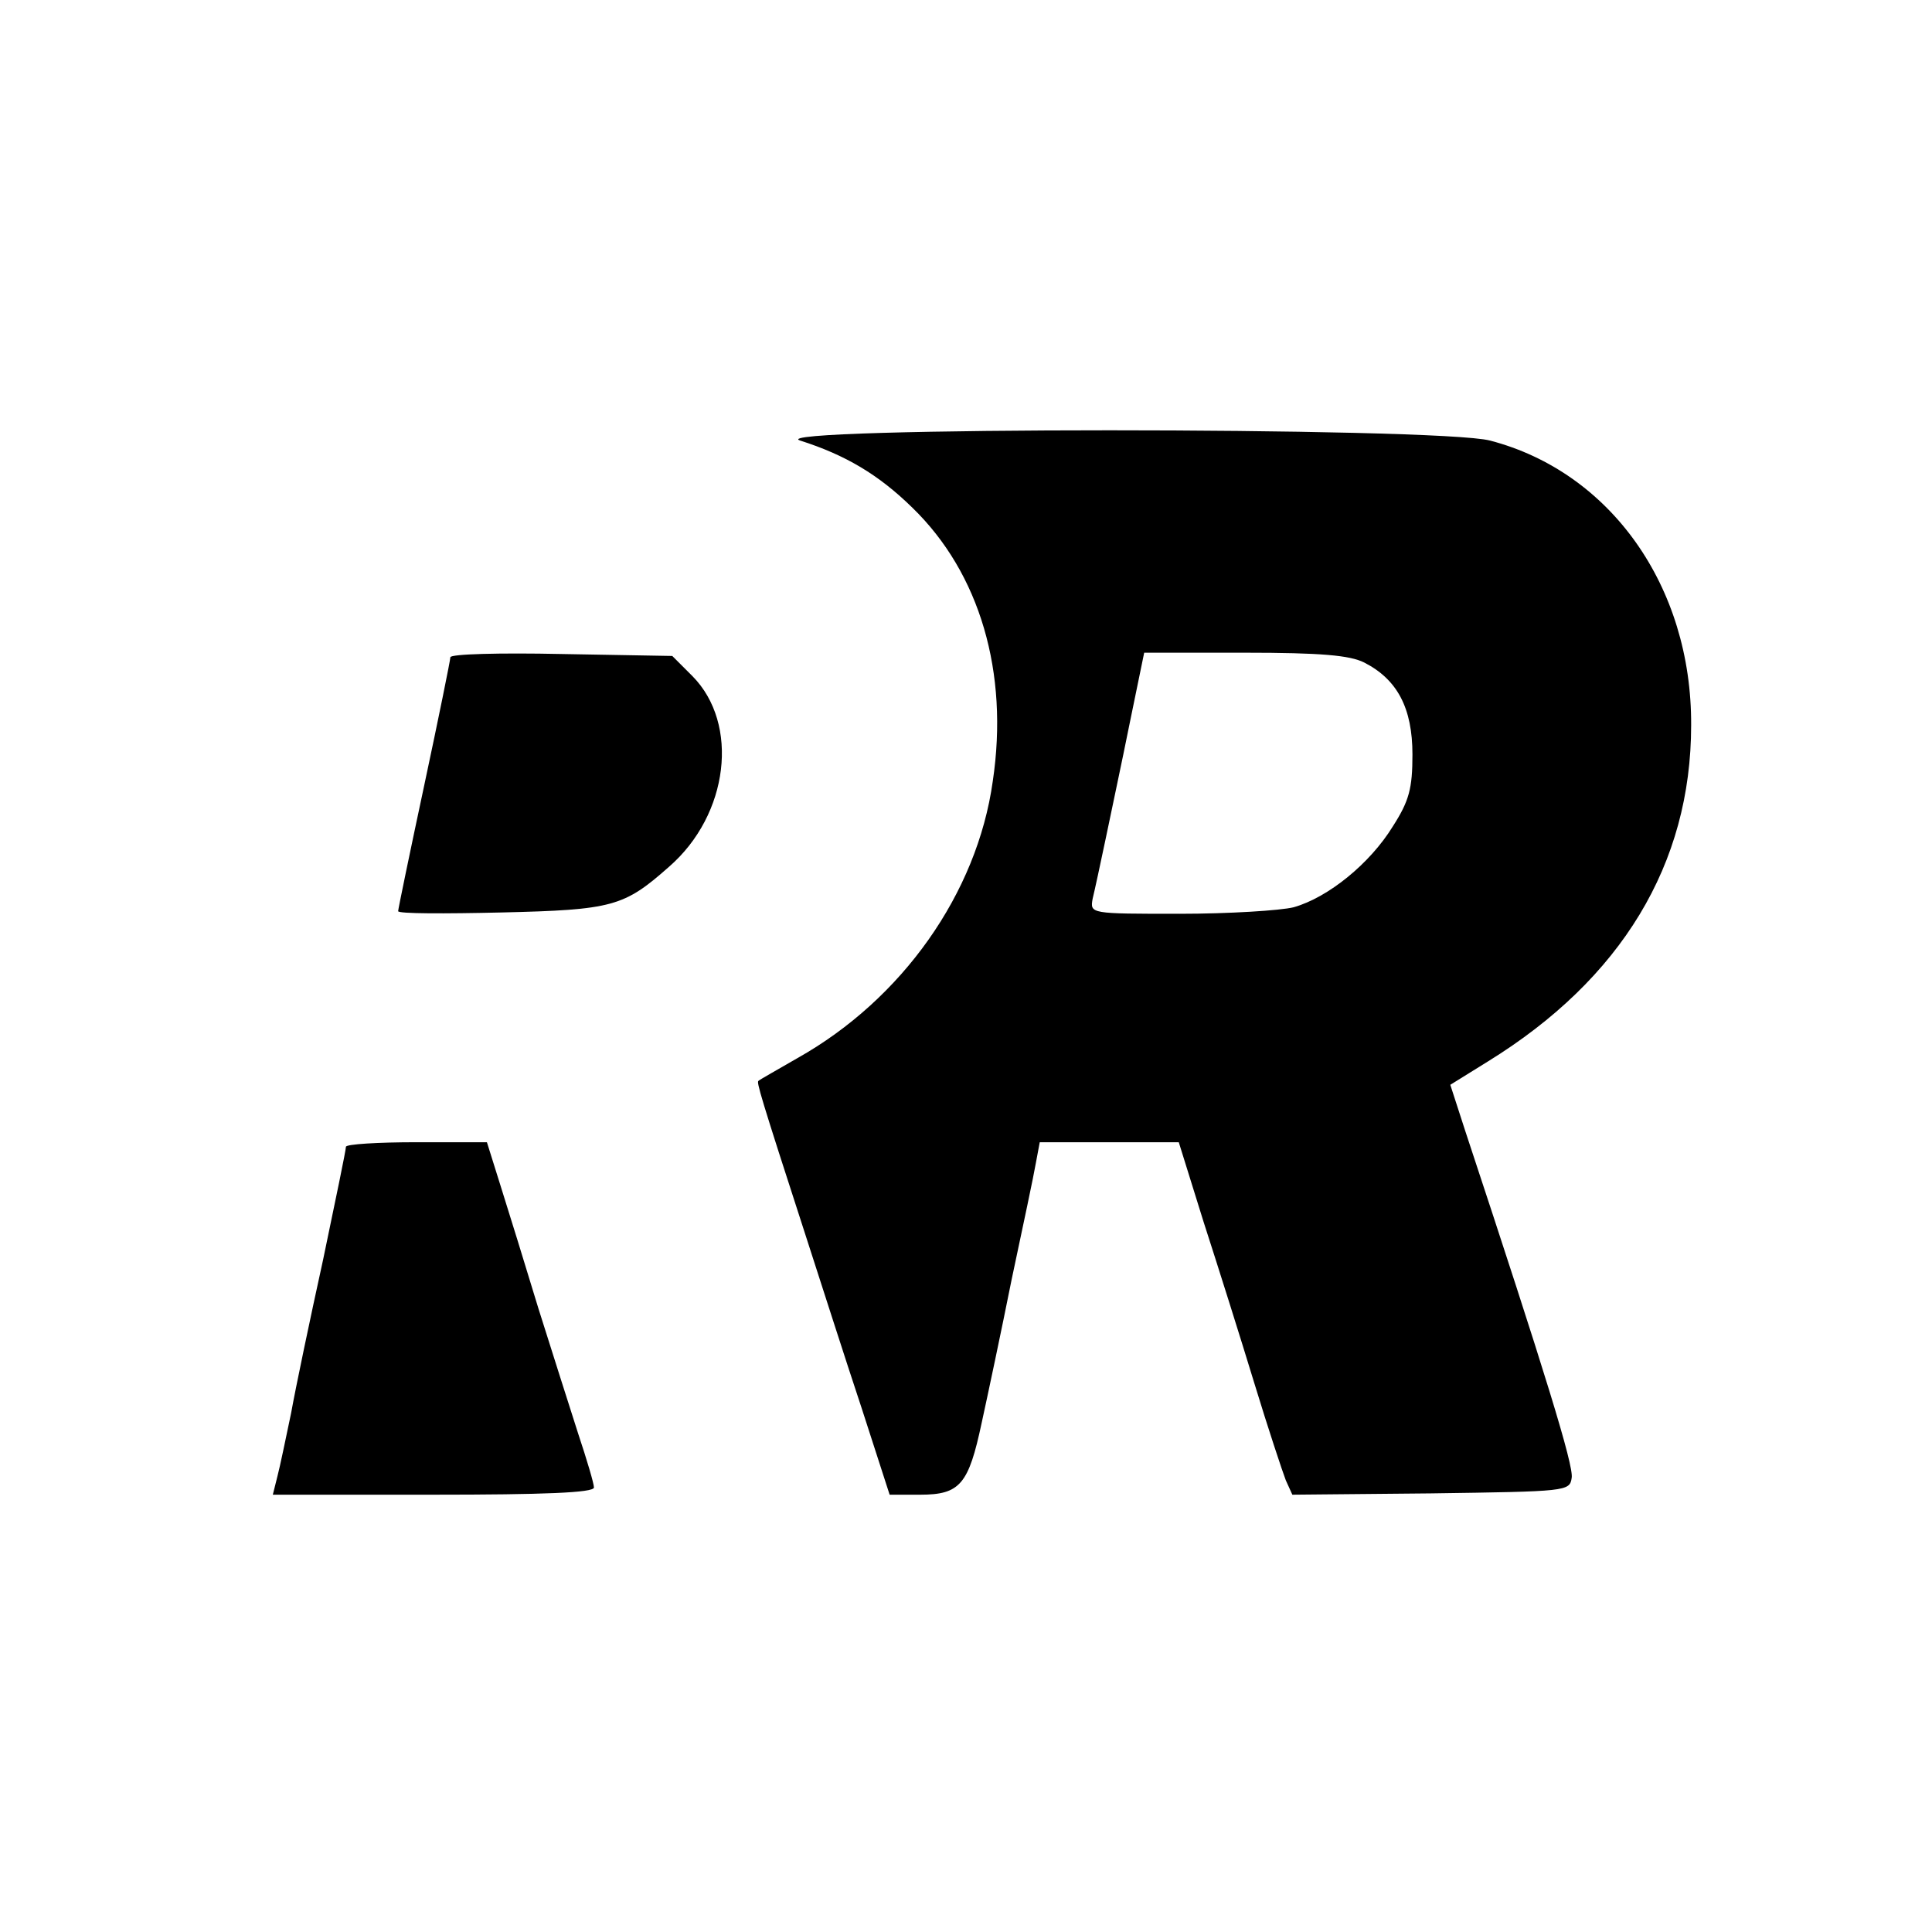 <?xml version="1.0" standalone="no"?>
<!DOCTYPE svg PUBLIC "-//W3C//DTD SVG 20010904//EN"
 "http://www.w3.org/TR/2001/REC-SVG-20010904/DTD/svg10.dtd">
<svg version="1.0" xmlns="http://www.w3.org/2000/svg"
 width="296pt" height="296pt" viewBox="0 0 296 296"
 preserveAspectRatio="xMidYMid meet">

<g transform="translate(0,296) scale(0.1,-0.1)"
fill="#000000" stroke="none">
<path d="M1226 2285 c69 -22 120 -52 172 -103 103 -100 148 -252 123 -419 -24
-172 -139 -334 -299 -424 -31 -18 -58 -33 -60 -35 -3 -2 2 -20 73 -239 23 -71
61 -190 85 -262 l43 -133 47 0 c61 0 74 16 94 110 9 41 30 140 46 220 17 80
34 160 37 178 l6 32 106 0 107 0 38 -122 c22 -68 57 -179 78 -248 21 -69 43
-135 48 -148 l10 -22 212 2 c209 3 213 3 216 24 3 19 -40 159 -163 531 l-23
71 58 36 c204 126 311 302 311 515 1 213 -124 388 -308 436 -79 21 -1123 21
-1057 0z m864 -340 c51 -26 74 -70 74 -141 0 -52 -5 -71 -30 -110 -35 -57 -99
-109 -152 -124 -20 -5 -99 -10 -175 -10 -137 0 -137 0 -133 23 3 12 12 54 20
92 8 39 25 118 37 178 l22 107 154 0 c117 0 161 -4 183 -15z"/>
<path d="M690 1953 c0 -4 -18 -93 -40 -196 -22 -103 -40 -190 -40 -193 0 -4
71 -4 158 -2 171 4 188 9 257 70 92 80 108 219 36 292 l-31 31 -170 3 c-94 2
-170 0 -170 -5z"/>
<path d="M530 1203 c0 -5 -16 -82 -35 -173 -20 -91 -42 -196 -49 -235 -8 -38
-17 -82 -21 -97 l-7 -28 246 0 c169 0 246 3 246 11 0 6 -11 43 -24 82 -13 40
-40 126 -61 192 -20 66 -46 150 -58 188 l-21 67 -108 0 c-59 0 -108 -3 -108
-7z"/>
</g>
</svg>
